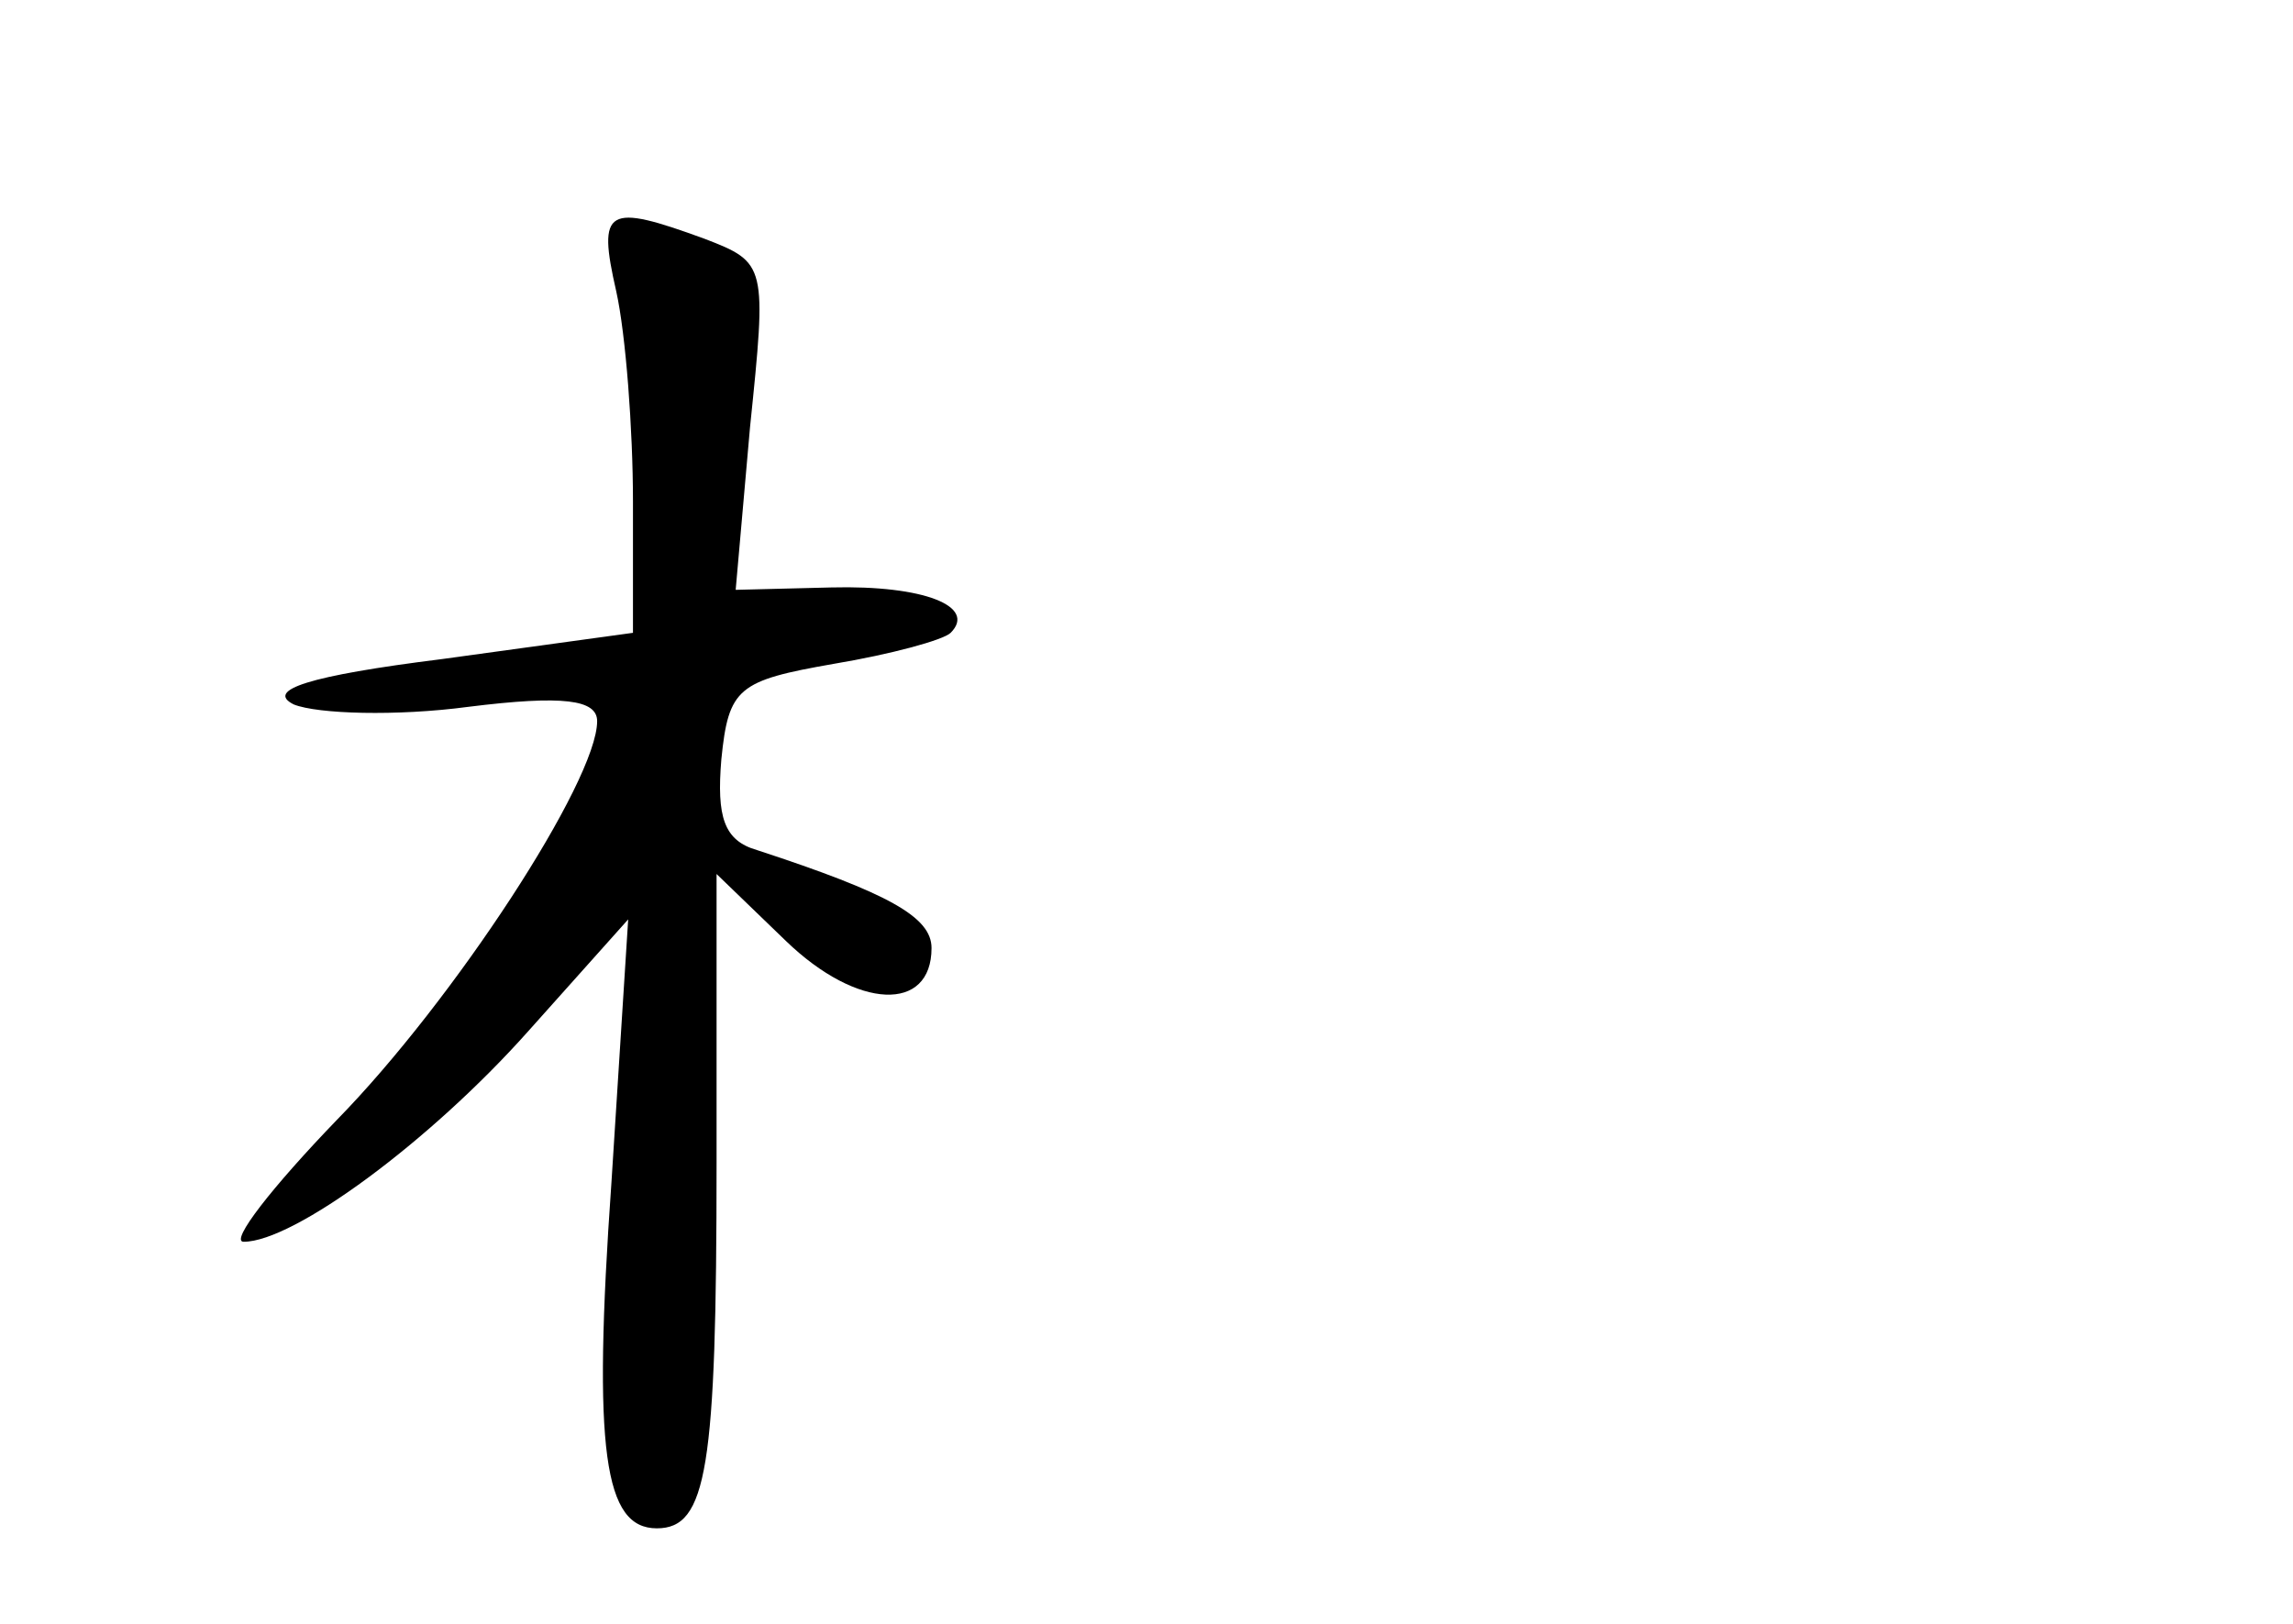<?xml version="1.0" standalone="no"?>
<!DOCTYPE svg PUBLIC "-//W3C//DTD SVG 20010904//EN"
 "http://www.w3.org/TR/2001/REC-SVG-20010904/DTD/svg10.dtd">
<svg version="1.0" xmlns="http://www.w3.org/2000/svg"
 width="96pt" height="68pt" viewBox="0 0 96 68"
 preserveAspectRatio="xMidYMid meet">
<g transform="translate(0,68) scale(0.1,-0.1)"
fill="#000000" stroke="none">
<path d="M258 558 c4 -18 7 -58 7 -88 l0 -55 -80 -11 c-56 -7 -74 -13 -62 -19
10 -4 43 -5 73 -1 40 5 54 3 54 -6 0 -25 -60 -117 -109 -167 -27 -28 -45 -51
-39 -51 21 0 78 42 119 88 l42 47 -7 -110 c-8 -113 -3 -145 19 -145 21 0 25
25 25 153 l0 121 29 -28 c30 -29 61 -30 61 -3 0 13 -18 23 -73 41 -14 4 -17
14 -15 38 3 30 7 33 47 40 24 4 46 10 49 13 11 11 -11 20 -50 19 l-40 -1 6 68
c7 68 7 69 -19 79 -41 15 -45 13 -37 -22z"/>
</g>
</svg>
